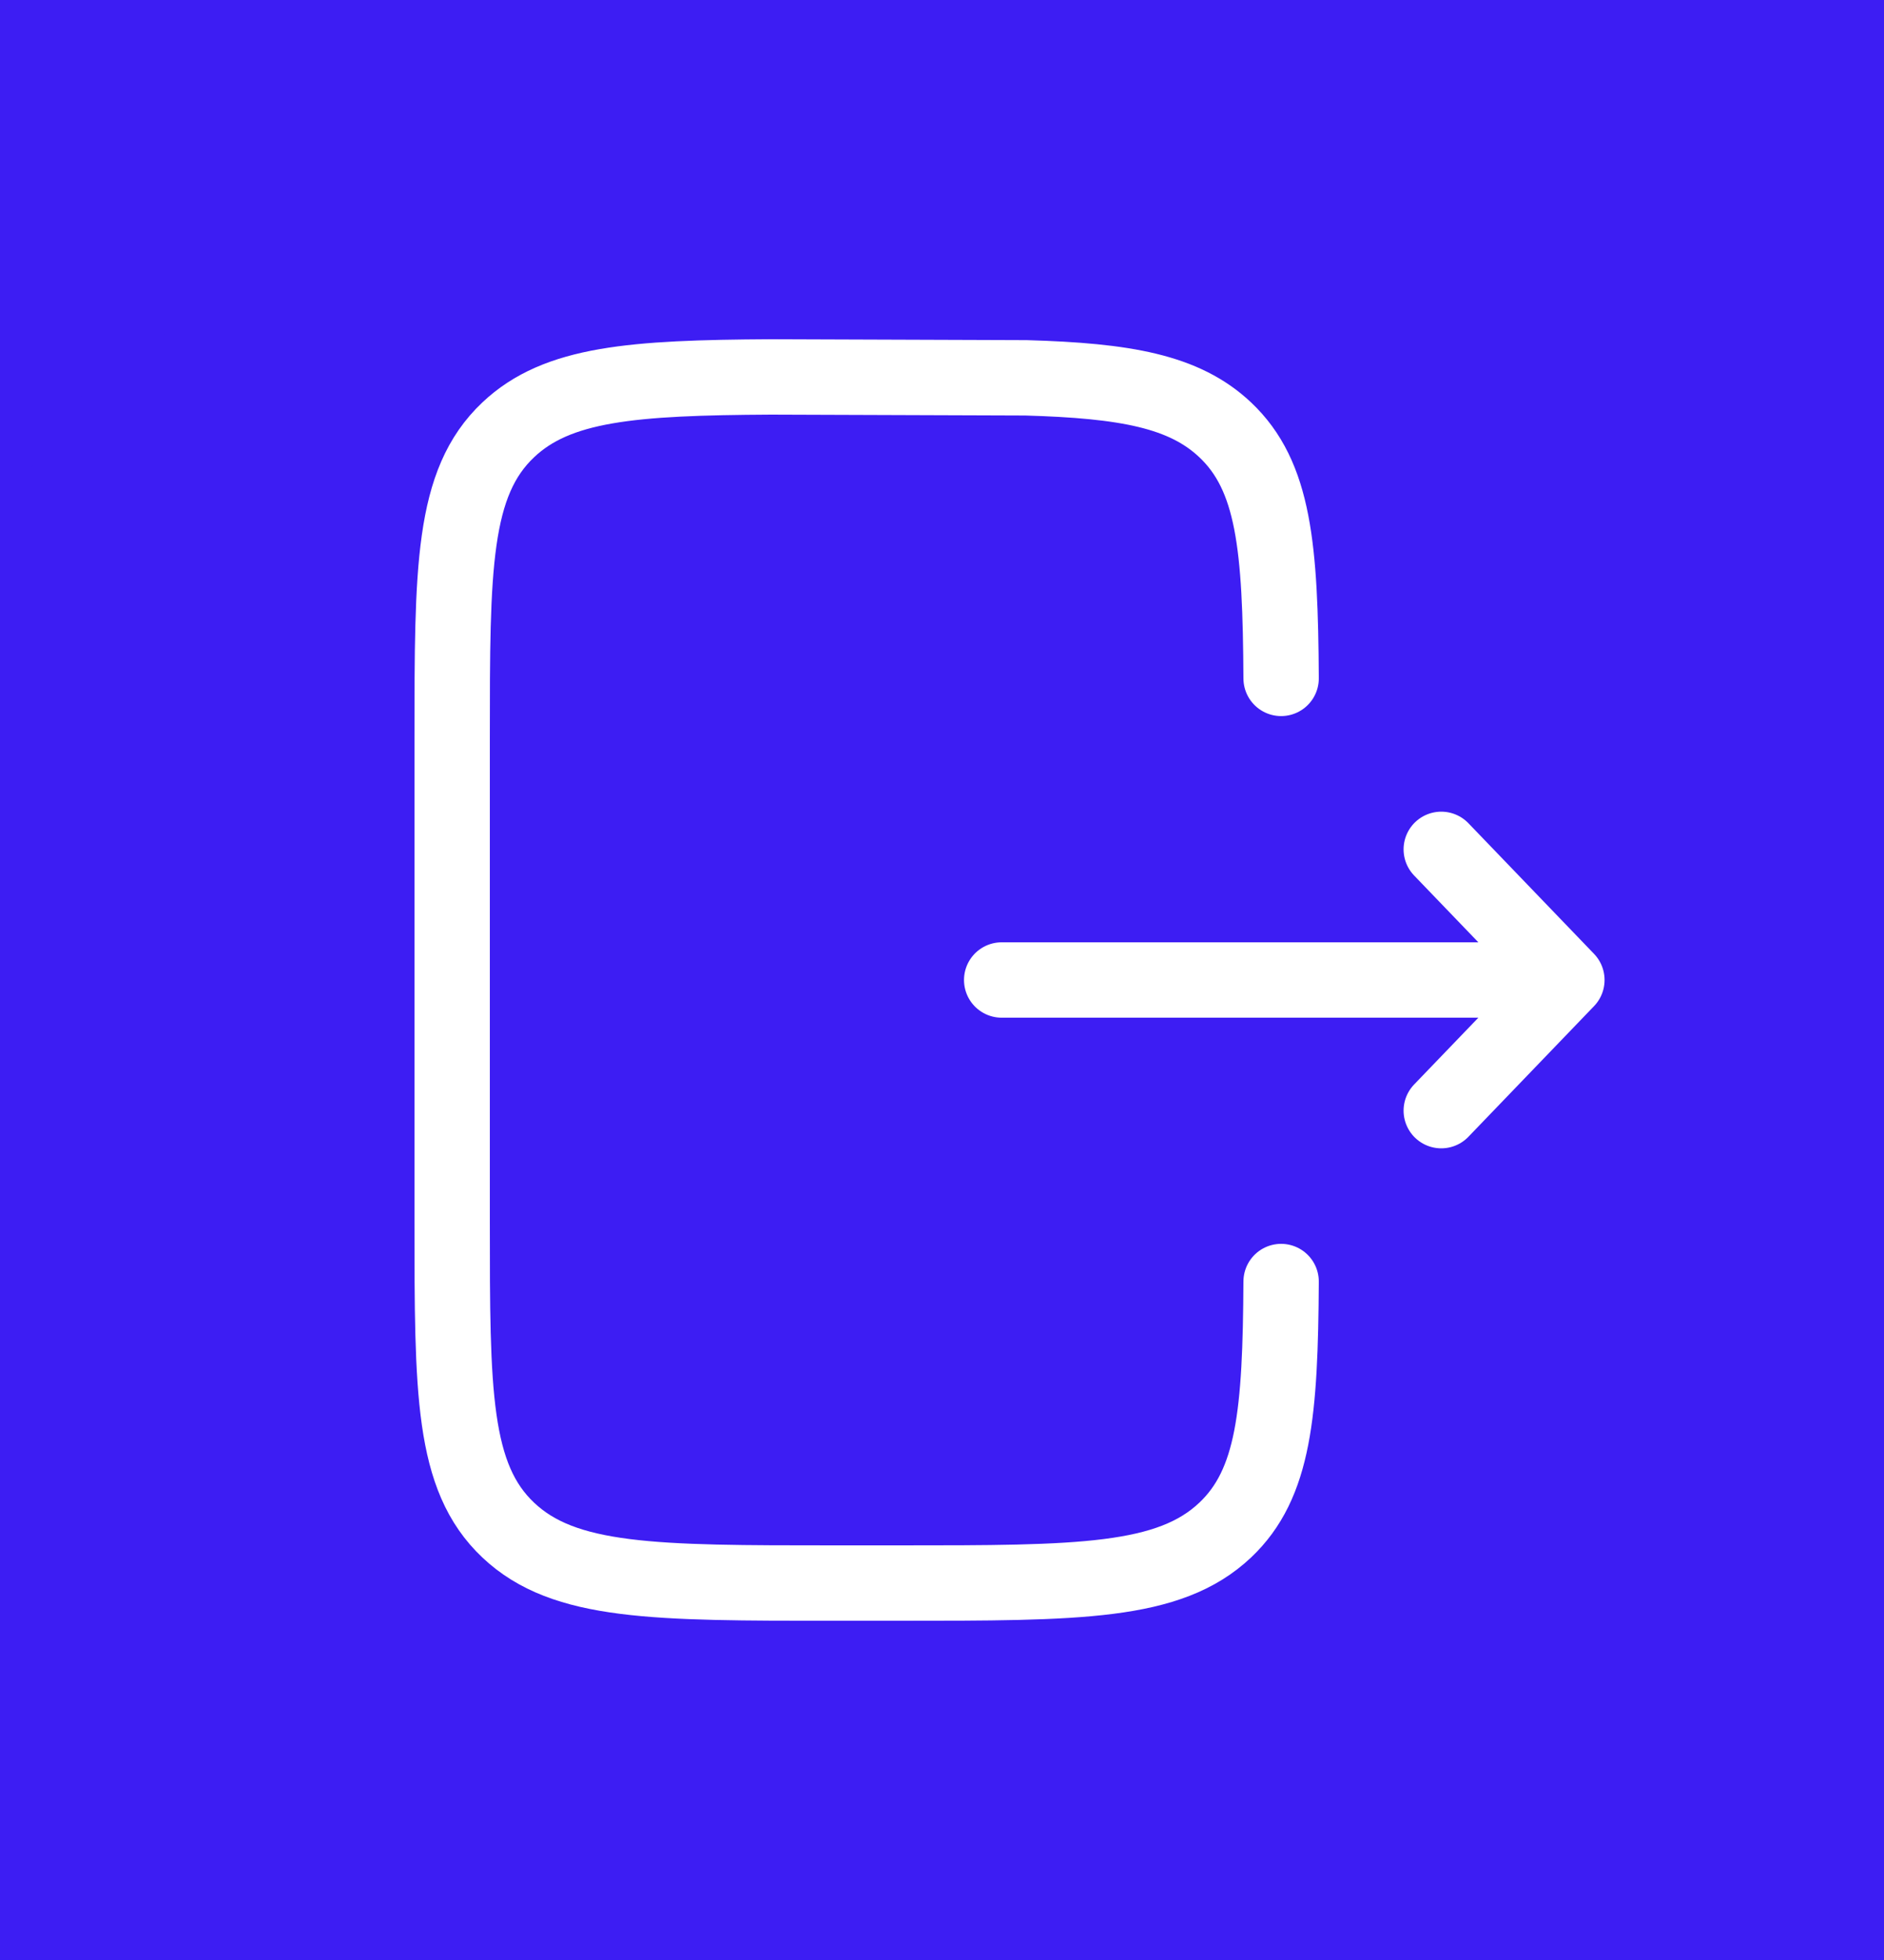 <svg width="25" height="26" viewBox="0 0 25 26" fill="none" xmlns="http://www.w3.org/2000/svg">
<rect width="25" height="26" fill="#1E1E1E"/>
<g clip-path="url(#clip0_0_1)">
<rect width="360" height="640" transform="translate(-305 -12)" fill="#3D1DF3"/>
<g filter="url(#filter0_d_0_1)">
<rect x="-305" y="-12" width="360" height="50" fill="#3D1DF3"/>
</g>
<g filter="url(#filter1_d_0_1)">
<rect width="25" height="26" rx="4" fill="#3D1DF3"/>
</g>
<path d="M13.292 13L20.792 13M20.792 13L19.125 11.267M20.792 13L19.125 14.733" stroke="white" stroke-linecap="round" stroke-linejoin="round"/>
<path d="M17 17C16.99 18.74 16.908 19.682 16.258 20.297C15.514 21 14.318 21 11.924 21L11.078 21C8.684 21 7.487 21 6.744 20.297C6 19.594 6 18.462 6 16.2L6 9.799C6 7.536 6 6.405 6.744 5.702C7.394 5.087 8.391 5.01 10.231 5L13.616 5.012C14.931 5.05 15.715 5.189 16.258 5.702C16.908 6.316 16.99 7.259 17 8.999" stroke="white" stroke-linecap="round"/>
</g>
<defs>
<filter id="filter0_d_0_1" x="-309" y="-12" width="368" height="58" filterUnits="userSpaceOnUse" color-interpolation-filters="sRGB">
<feFlood flood-opacity="0" result="BackgroundImageFix"/>
<feColorMatrix in="SourceAlpha" type="matrix" values="0 0 0 0 0 0 0 0 0 0 0 0 0 0 0 0 0 0 127 0" result="hardAlpha"/>
<feOffset dy="4"/>
<feGaussianBlur stdDeviation="2"/>
<feComposite in2="hardAlpha" operator="out"/>
<feColorMatrix type="matrix" values="0 0 0 0 0 0 0 0 0 0 0 0 0 0 0 0 0 0 0.25 0"/>
<feBlend mode="normal" in2="BackgroundImageFix" result="effect1_dropShadow_0_1"/>
<feBlend mode="normal" in="SourceGraphic" in2="effect1_dropShadow_0_1" result="shape"/>
</filter>
<filter id="filter1_d_0_1" x="-4" y="0" width="33" height="34" filterUnits="userSpaceOnUse" color-interpolation-filters="sRGB">
<feFlood flood-opacity="0" result="BackgroundImageFix"/>
<feColorMatrix in="SourceAlpha" type="matrix" values="0 0 0 0 0 0 0 0 0 0 0 0 0 0 0 0 0 0 127 0" result="hardAlpha"/>
<feOffset dy="4"/>
<feGaussianBlur stdDeviation="2"/>
<feComposite in2="hardAlpha" operator="out"/>
<feColorMatrix type="matrix" values="0 0 0 0 0 0 0 0 0 0 0 0 0 0 0 0 0 0 0.35 0"/>
<feBlend mode="normal" in2="BackgroundImageFix" result="effect1_dropShadow_0_1"/>
<feBlend mode="normal" in="SourceGraphic" in2="effect1_dropShadow_0_1" result="shape"/>
</filter>
<clipPath id="clip0_0_1">
<rect width="360" height="640" fill="white" transform="translate(-305 -12)"/>
</clipPath>
</defs>
</svg>
